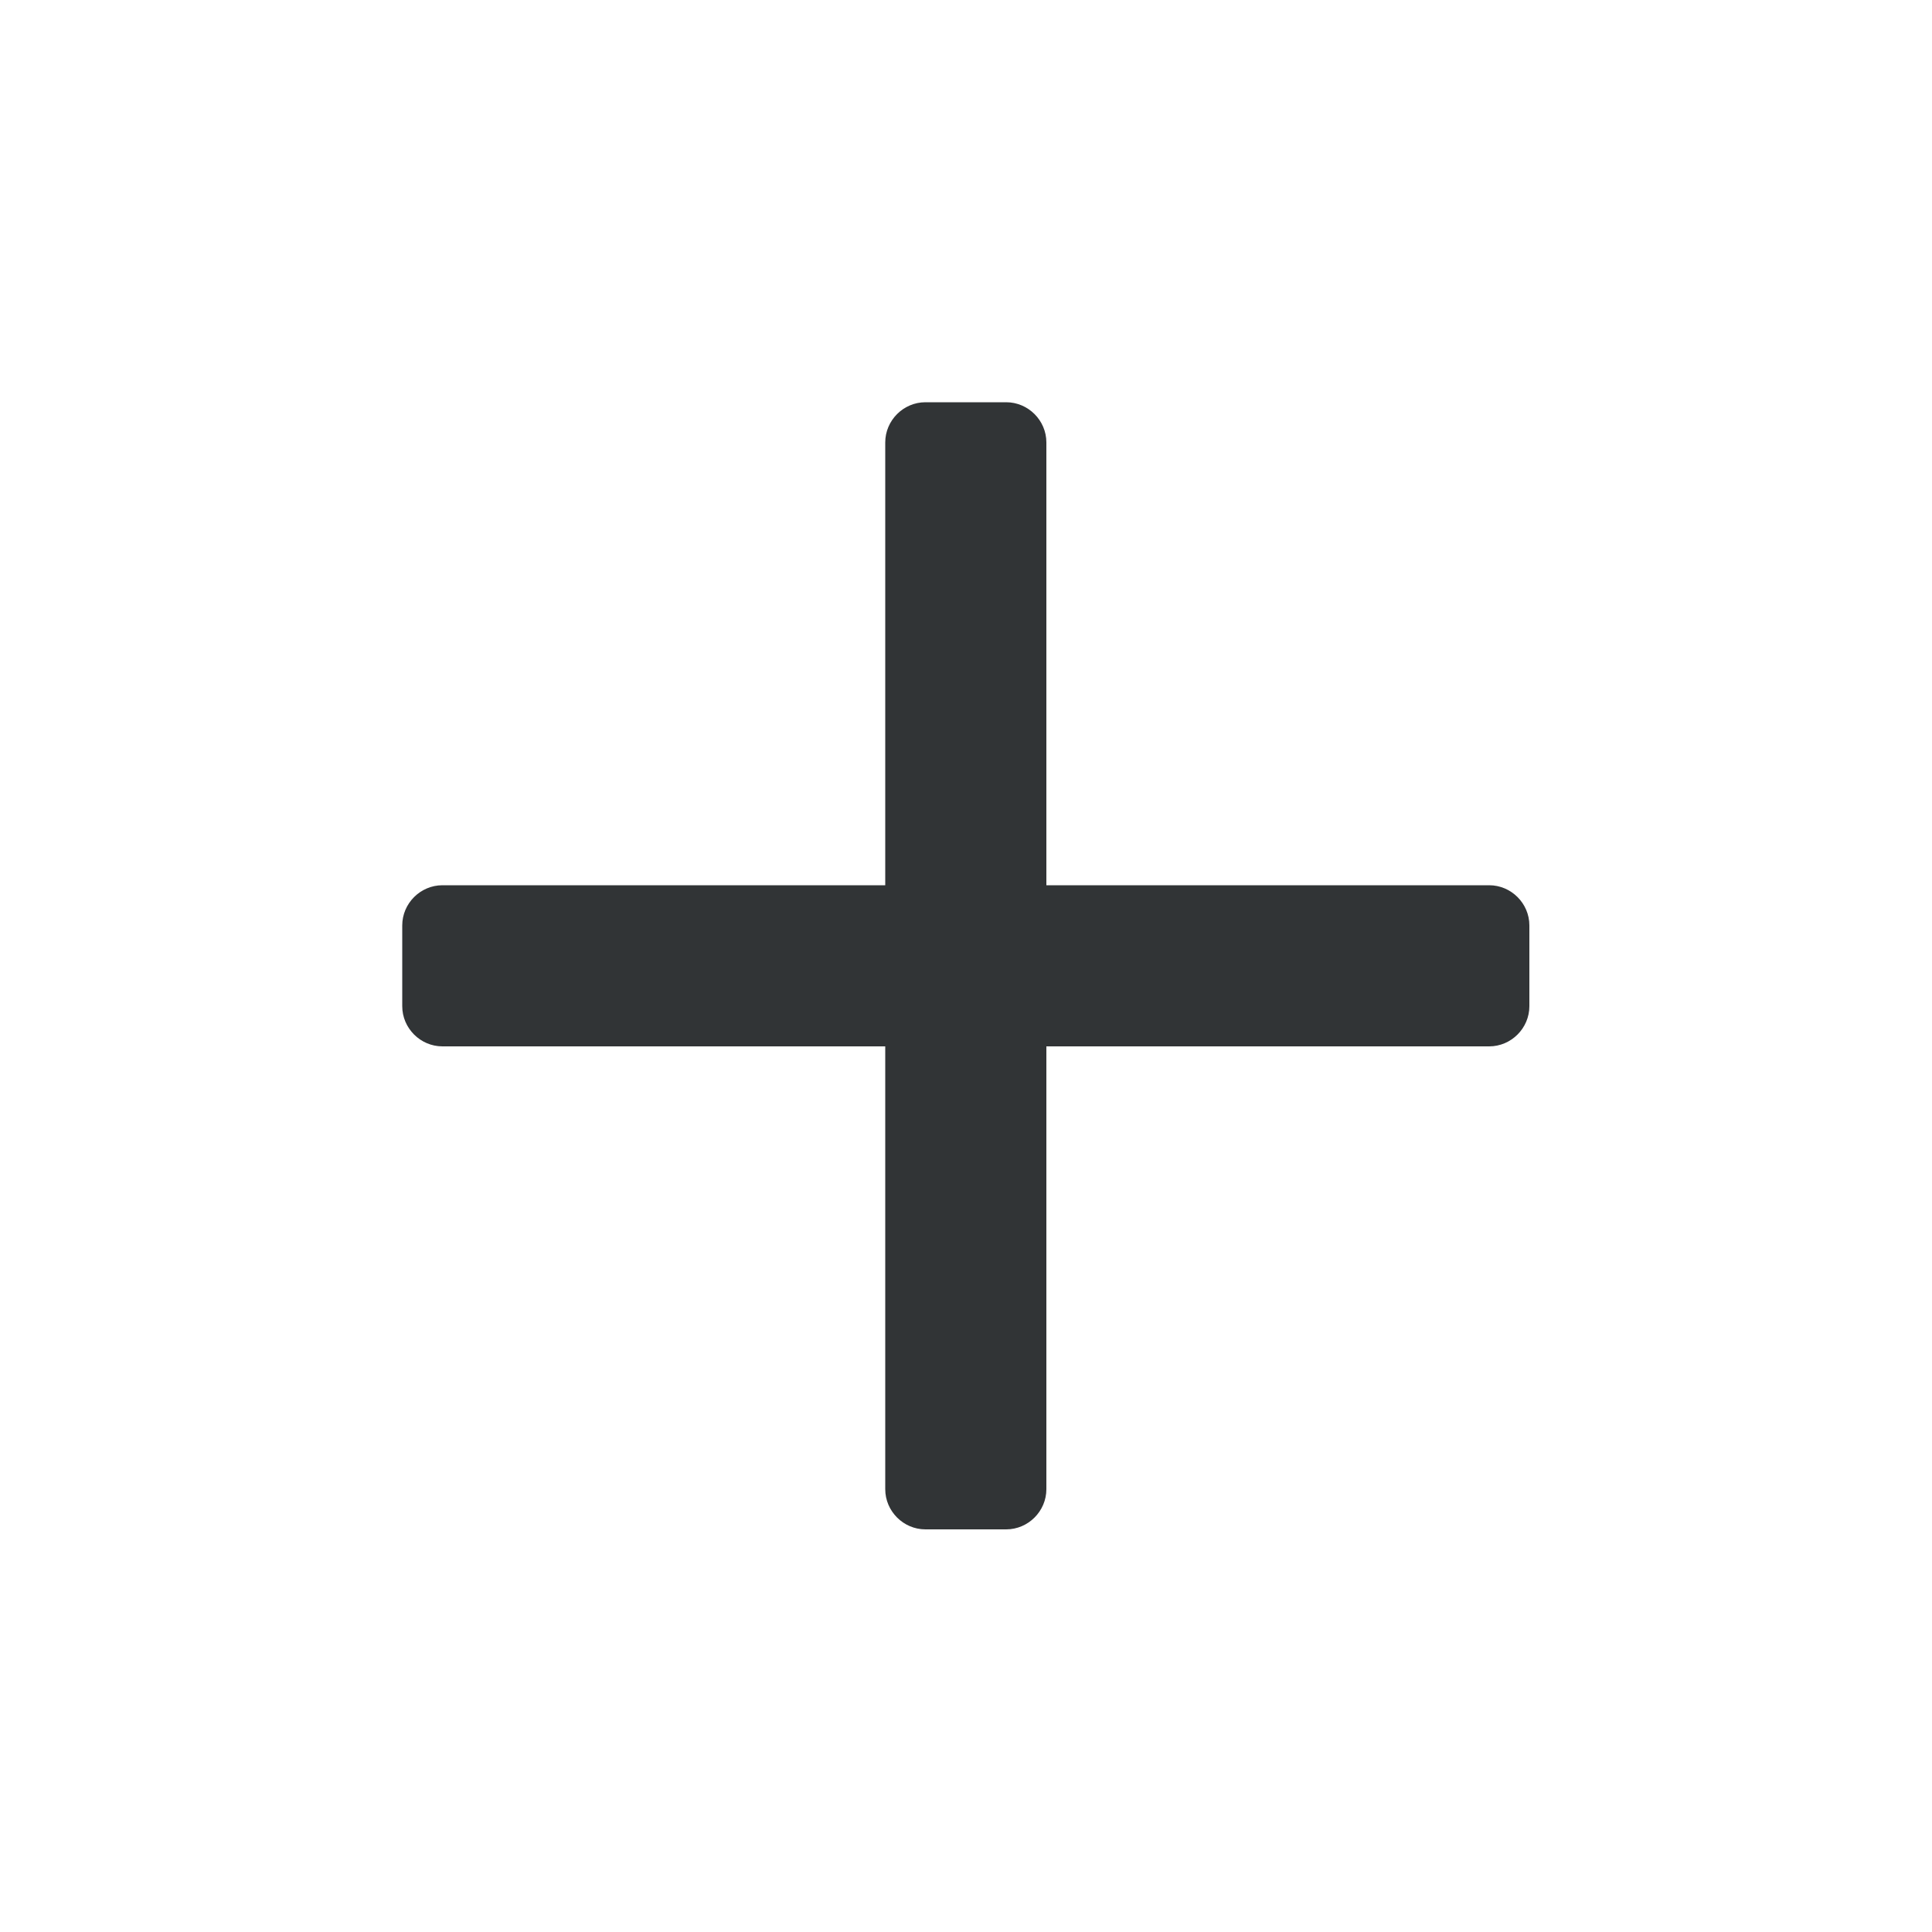 <svg width="50" height="50" viewBox="0 0 50 50" fill="none" xmlns="http://www.w3.org/2000/svg" xmlns:xlink="http://www.w3.org/1999/xlink">
	<desc>
			Created with Pixso.
	</desc>
	<defs/>
	<g style="mix-blend-mode:normal">
		<path id="icon" d="M38.54 27.08L27.08 27.08L27.08 38.54C27.08 39.11 26.61 39.58 26.04 39.58L23.95 39.58C23.38 39.58 22.91 39.11 22.91 38.54L22.91 27.08L11.45 27.08C10.88 27.08 10.41 26.61 10.41 26.04L10.41 23.95C10.41 23.38 10.88 22.91 11.45 22.91L22.91 22.91L22.91 11.45C22.91 10.88 23.38 10.41 23.95 10.41L26.04 10.41C26.61 10.41 27.08 10.88 27.08 11.45L27.08 22.91L38.54 22.91C39.11 22.91 39.58 23.38 39.58 23.95L39.58 26.04C39.58 26.61 39.11 27.08 38.54 27.08Z" fill="#272A2D" fill-opacity="0.95" fill-rule="evenodd"/>
	</g>
</svg>
